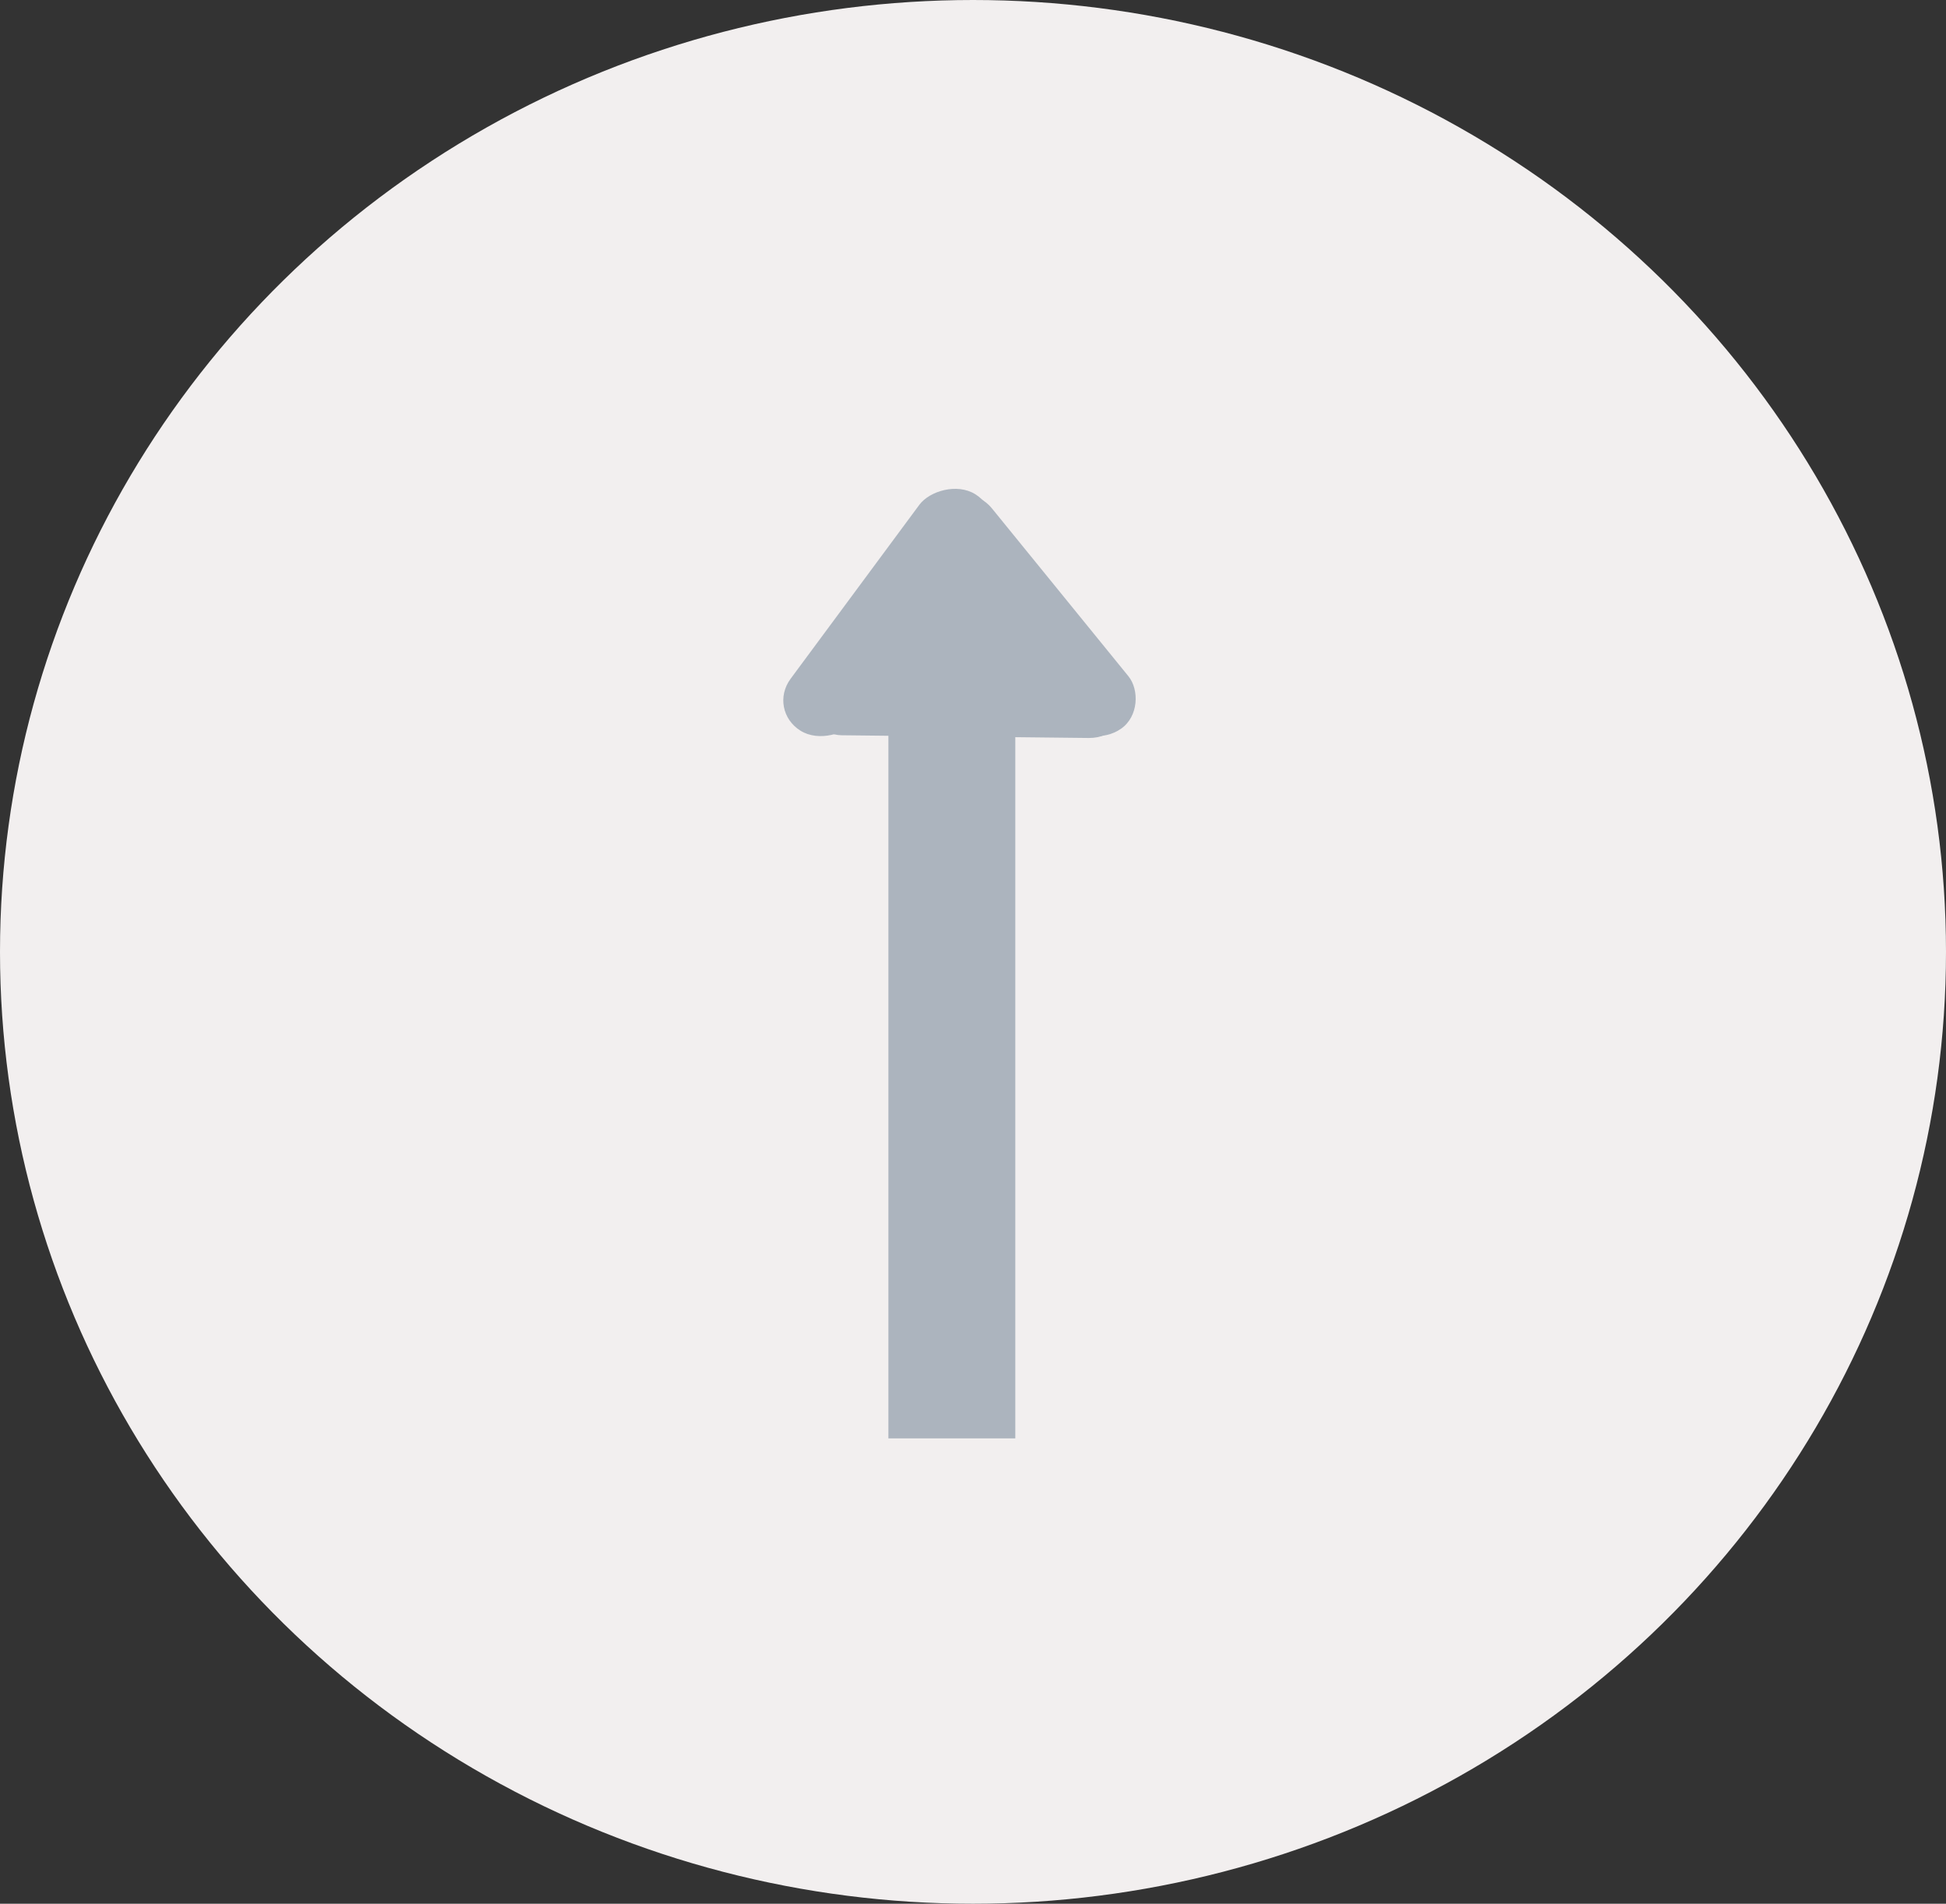 <svg width="46" height="45" viewBox="0 0 46 45" fill="none" xmlns="http://www.w3.org/2000/svg">
<rect x="0" y="0" width="46" height="45" fill="#333333" stroke="none"/>
<ellipse cx="23" cy="22.5" rx="23" ry="22.5" fill="#F2EFEF"/>
<rect width="1.839" height="6.95" rx="0.919" transform="matrix(0.847 0.531 0.595 -0.804 18.142 16.783)" fill="#ACB4BE"/>
<rect width="1.839" height="6.95" rx="0.92" transform="matrix(0.82 -0.573 -0.631 -0.776 25.746 17.752)" fill="#ACB4BE"/>
<rect width="2.015" height="7.847" rx="1" transform="matrix(0.067 0.998 1 0.011 18.756 15.358)" fill="#ACB4BE"/>
<path d="M21.628 13.832C22.257 13.392 23.12 13.516 23.598 14.117L23.9 14.495C24.391 15.111 24.298 16.007 23.691 16.509C23.071 17.022 22.152 16.93 21.647 16.305L21.388 15.985C20.855 15.326 20.962 14.358 21.628 13.832Z" fill="#ACB4BE"/>
<rect x="21" y="17" width="3" height="17" fill="#ACB4BE"/>
</svg>
